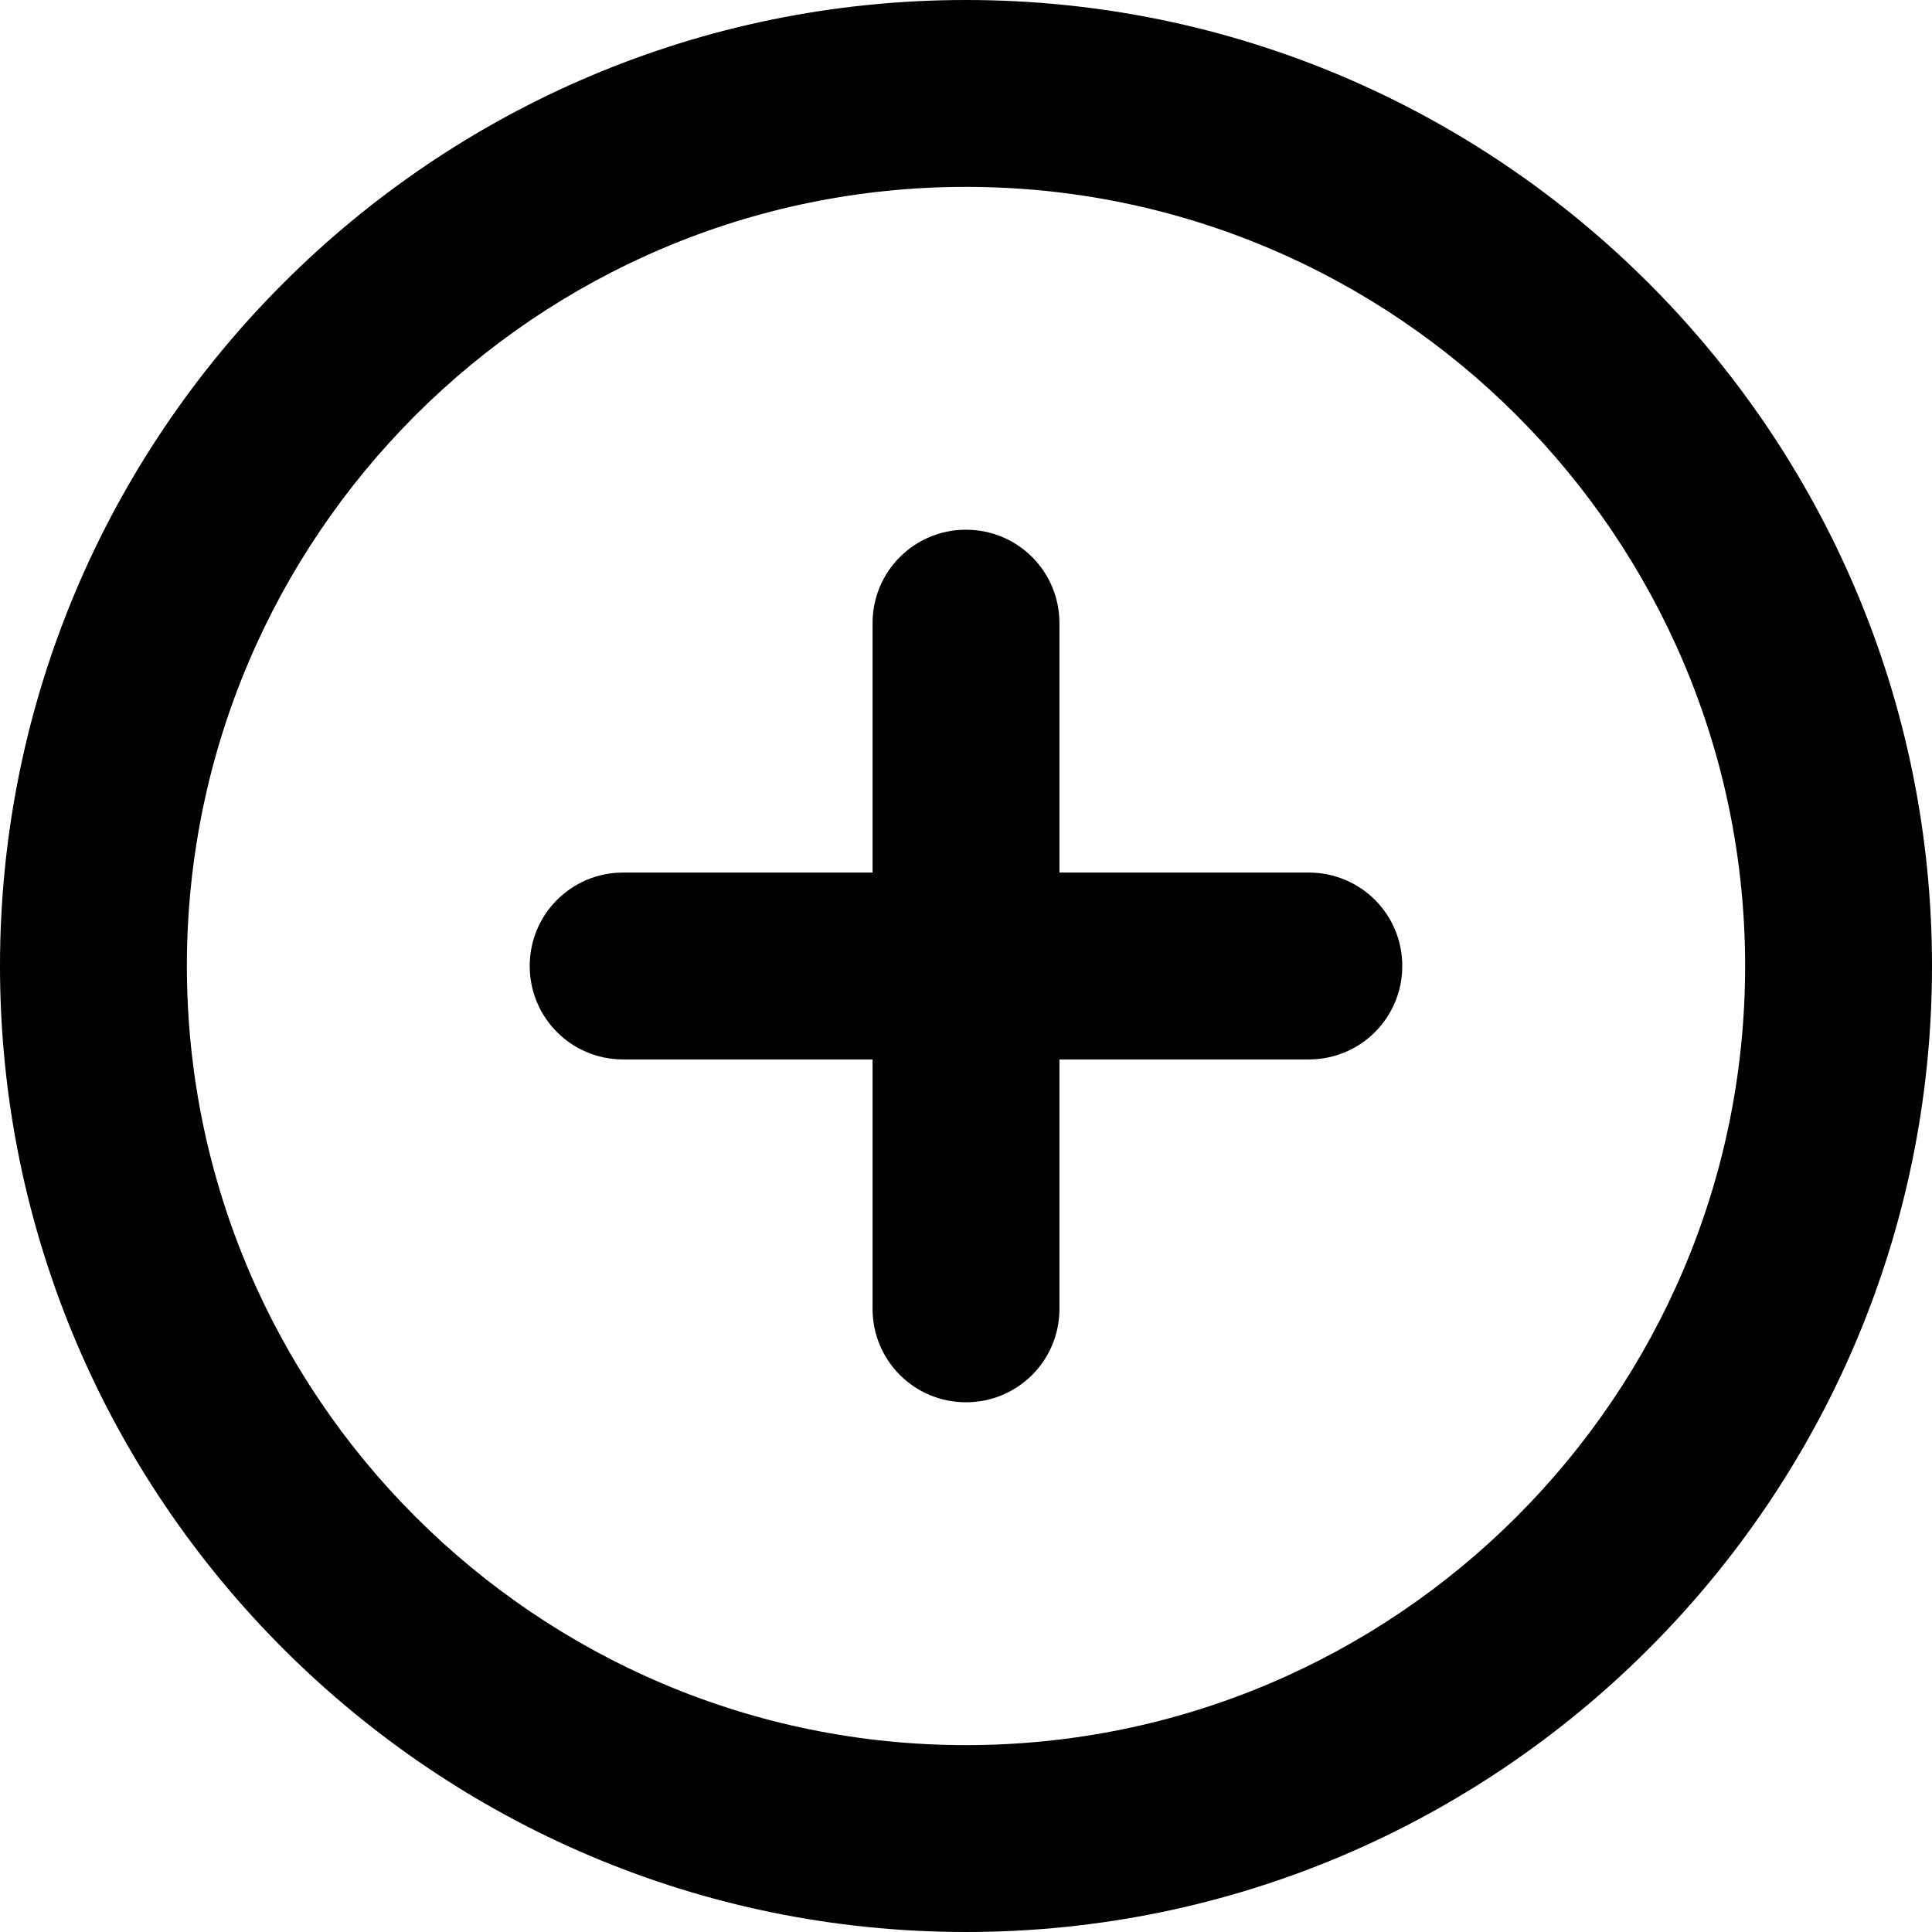 <?xml version="1.0" encoding="utf-8"?>
<!-- Generator: Adobe Illustrator 25.3.0, SVG Export Plug-In . SVG Version: 6.00 Build 0)  -->
<svg version="1.1" id="Capa_1" xmlns="http://www.w3.org/2000/svg" xmlns:xlink="http://www.w3.org/1999/xlink" x="0px" y="0px"
	 viewBox="0 0 519 519" style="enable-background:new 0 0 519 519;" xml:space="preserve">
<g>
	<path d="M259.5,0C116.4,0,0,116.4,0,259.5S116.4,519,259.5,519S519,402.6,519,259.5S402.6,0,259.5,0z M259.5,468.8
		c-115.4,0-209.3-93.9-209.3-209.3S144.1,50.2,259.5,50.2s209.3,93.9,209.3,209.3S374.9,468.8,259.5,468.8z"/>
	<path d="M351.6,234.4h-67v-67c0-13.9-11.2-25.1-25.1-25.1s-25.1,11.2-25.1,25.1v67h-67c-13.9,0-25.1,11.2-25.1,25.1
		s11.2,25.1,25.1,25.1h67v67c0,13.9,11.2,25.1,25.1,25.1s25.1-11.2,25.1-25.1v-67h67c13.9,0,25.1-11.2,25.1-25.1
		S365.5,234.4,351.6,234.4z"/>
</g>
</svg>
